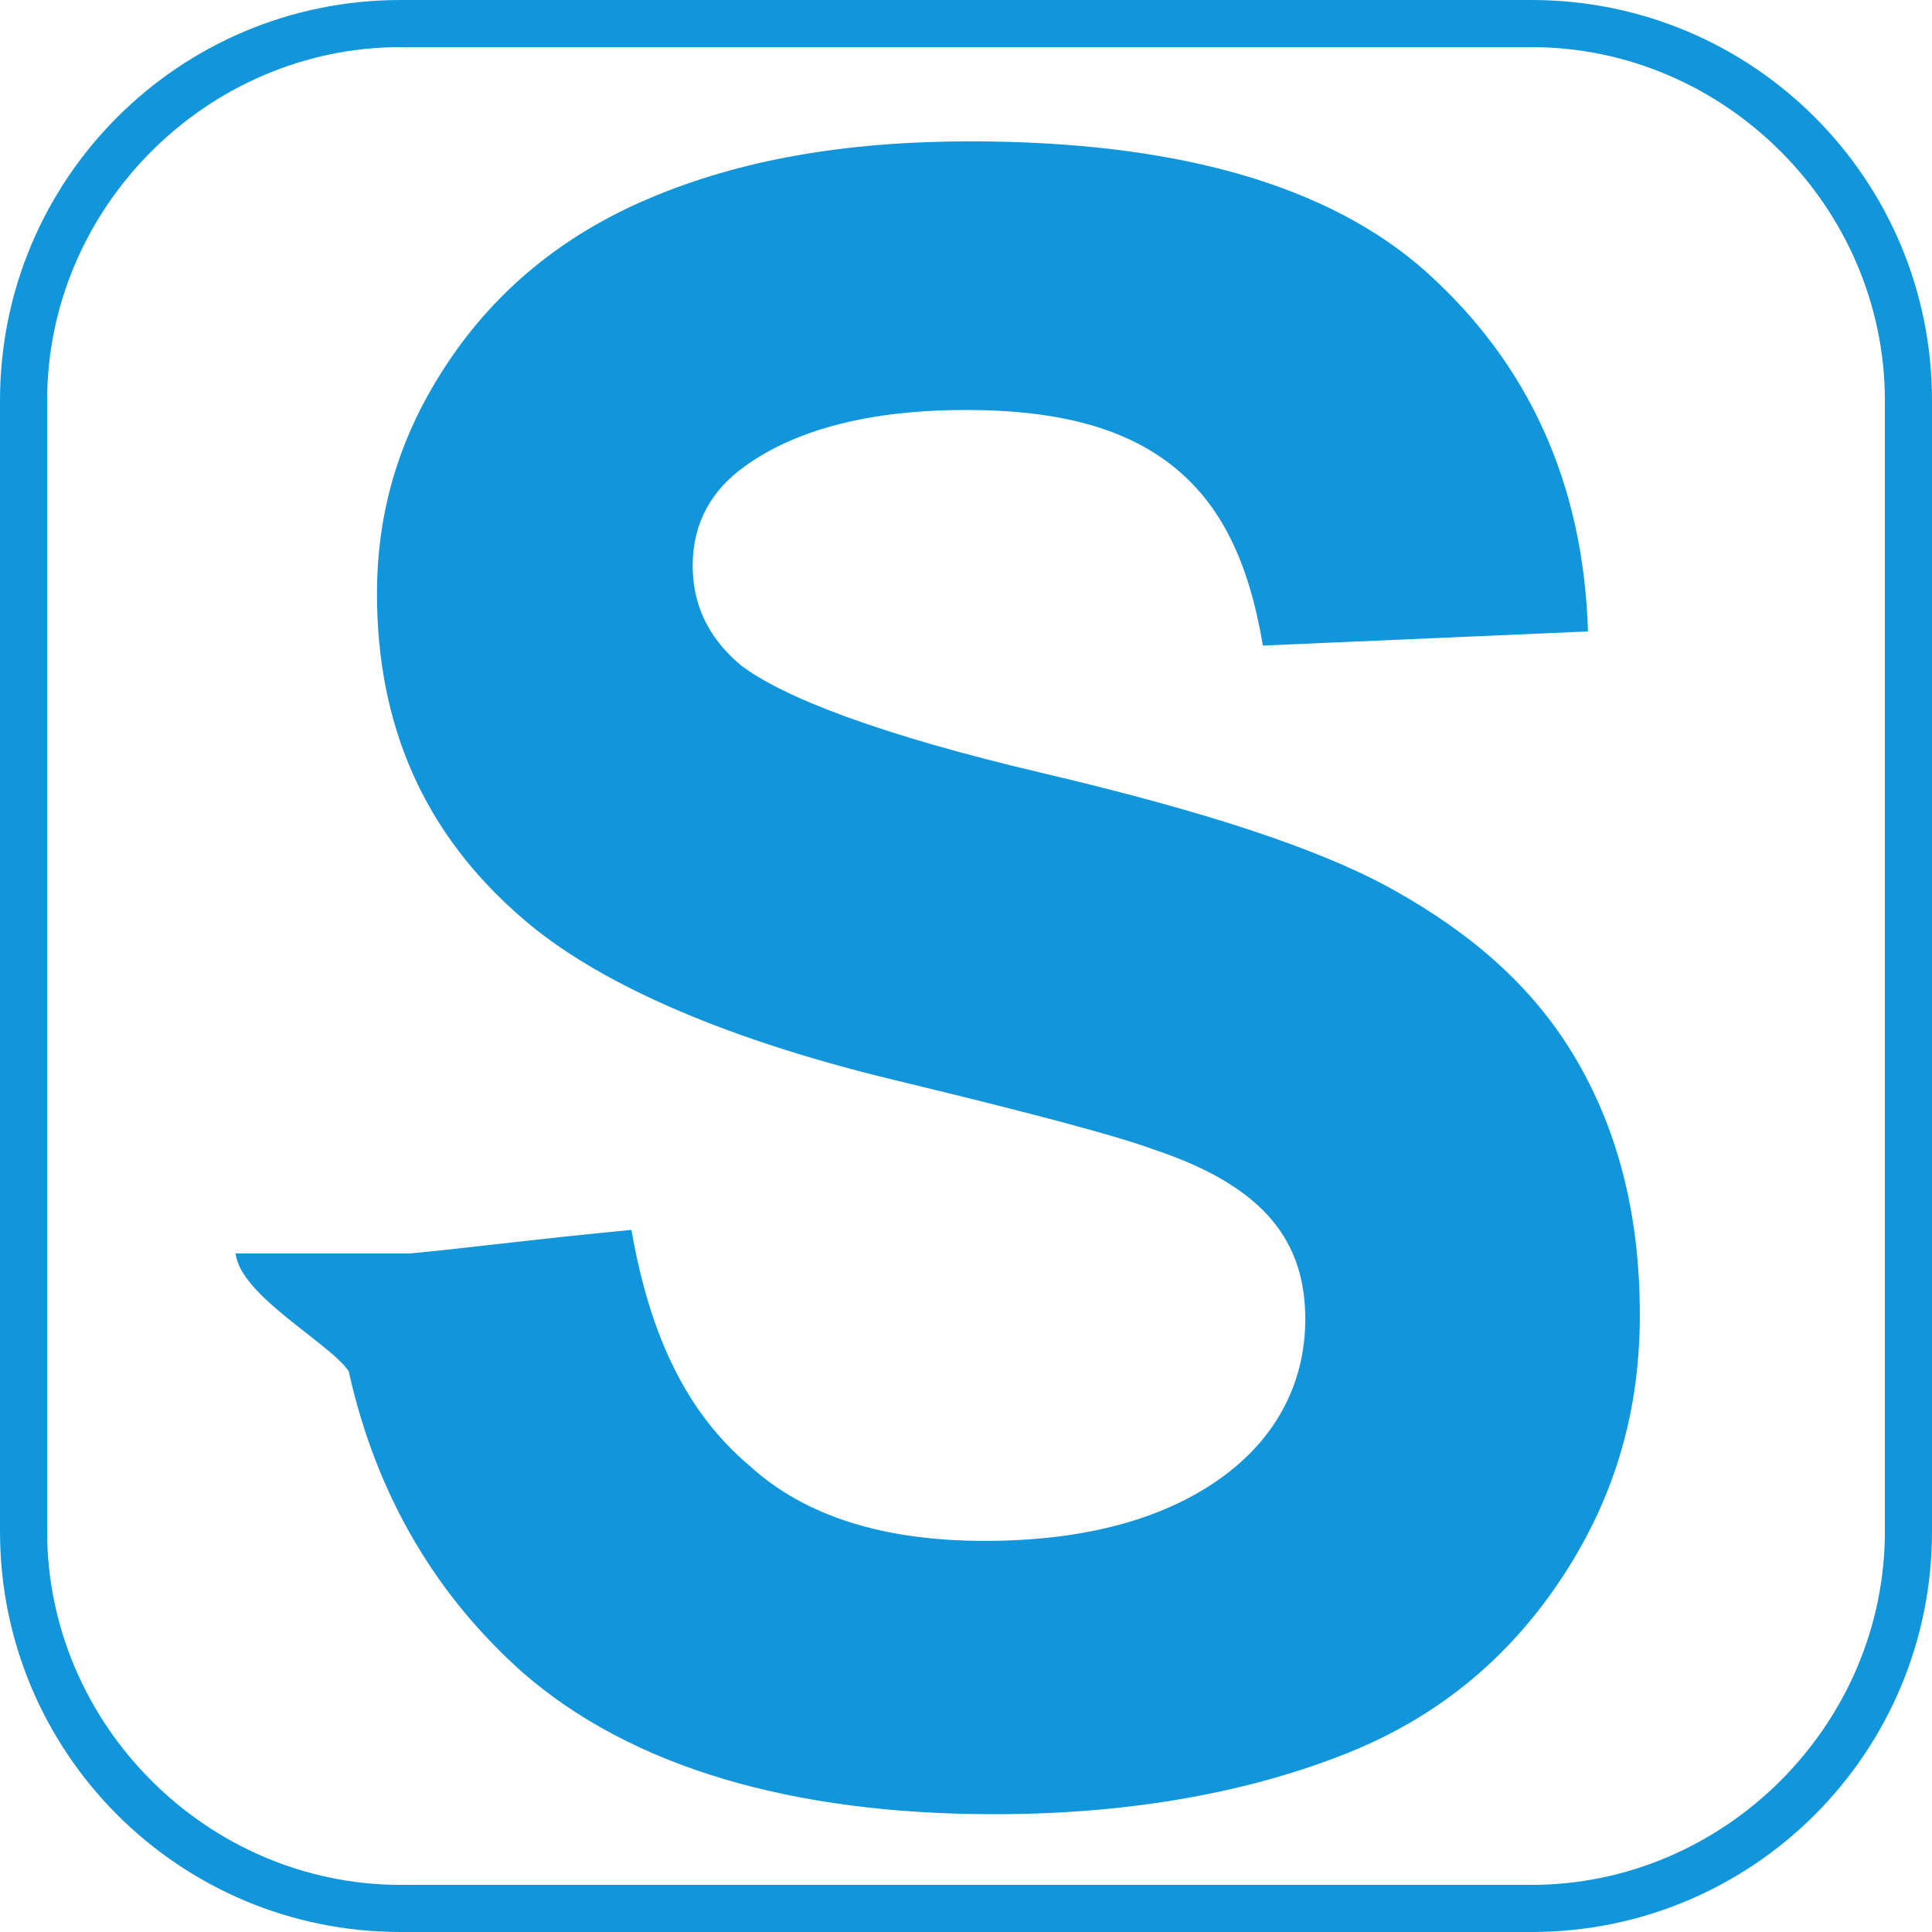 <?xml version="1.0" standalone="no"?><!DOCTYPE svg PUBLIC "-//W3C//DTD SVG 1.1//EN" "http://www.w3.org/Graphics/SVG/1.1/DTD/svg11.dtd"><svg t="1679164168805" class="icon" viewBox="0 0 1024 1024" version="1.1" xmlns="http://www.w3.org/2000/svg" p-id="5273" xmlns:xlink="http://www.w3.org/1999/xlink" width="16" height="16"><path d="M811.707 1024h-599.415C94.907 1024 0 929.093 0 811.707v-599.415C0 94.907 94.907 0 212.293 0h599.415C929.093 0 1024 94.907 1024 212.293v599.415c0 117.385-94.907 212.293-212.293 212.293zM212.293 24.976C109.893 24.976 24.976 109.893 24.976 212.293v599.415C24.976 914.107 109.893 999.024 212.293 999.024h599.415c102.4 0 187.317-84.917 187.317-187.317v-599.415C999.024 109.893 914.107 24.976 811.707 24.976h-599.415z" p-id="5274" fill="#1296db"></path><path d="M124.878 664.351h92.41c27.473-2.498 64.937-7.493 117.385-12.488 9.99 57.444 29.971 97.405 62.439 124.878 29.971 27.473 72.429 39.961 124.878 39.961 54.946 0 97.405-12.488 127.376-34.966s42.459-52.449 42.459-82.42c0-19.98-4.995-37.463-17.483-52.449s-32.468-27.473-62.439-37.463c-19.98-7.493-67.434-19.98-139.863-37.463-92.41-22.478-157.346-52.449-194.81-84.917C224.78 442.068 199.805 384.624 199.805 314.693c0-44.956 12.488-84.917 37.463-122.38s59.941-67.434 107.395-87.415S447.063 74.927 514.498 74.927c107.395 0 189.815 22.478 242.263 69.932s82.42 109.893 84.917 189.815l-172.332 7.493c-7.493-44.956-22.478-74.927-47.454-94.907s-59.941-29.971-109.893-29.971c-49.951 0-89.912 9.99-117.385 29.971-17.483 12.488-27.473 29.971-27.473 52.449 0 19.98 7.493 37.463 24.976 52.449 22.478 17.483 74.927 37.463 159.844 57.444s147.356 39.961 187.317 62.439 72.429 49.951 94.907 87.415 34.966 82.42 34.966 137.366c0 49.951-12.488 94.907-39.961 137.366-27.473 42.459-64.937 74.927-114.888 94.907s-112.39 32.468-187.317 32.468c-107.395 0-192.312-24.976-249.756-74.927-44.956-39.961-77.424-92.41-92.41-159.844-9.99-14.985-57.444-39.961-59.941-62.439z" p-id="5275" fill="#1296db"></path></svg>